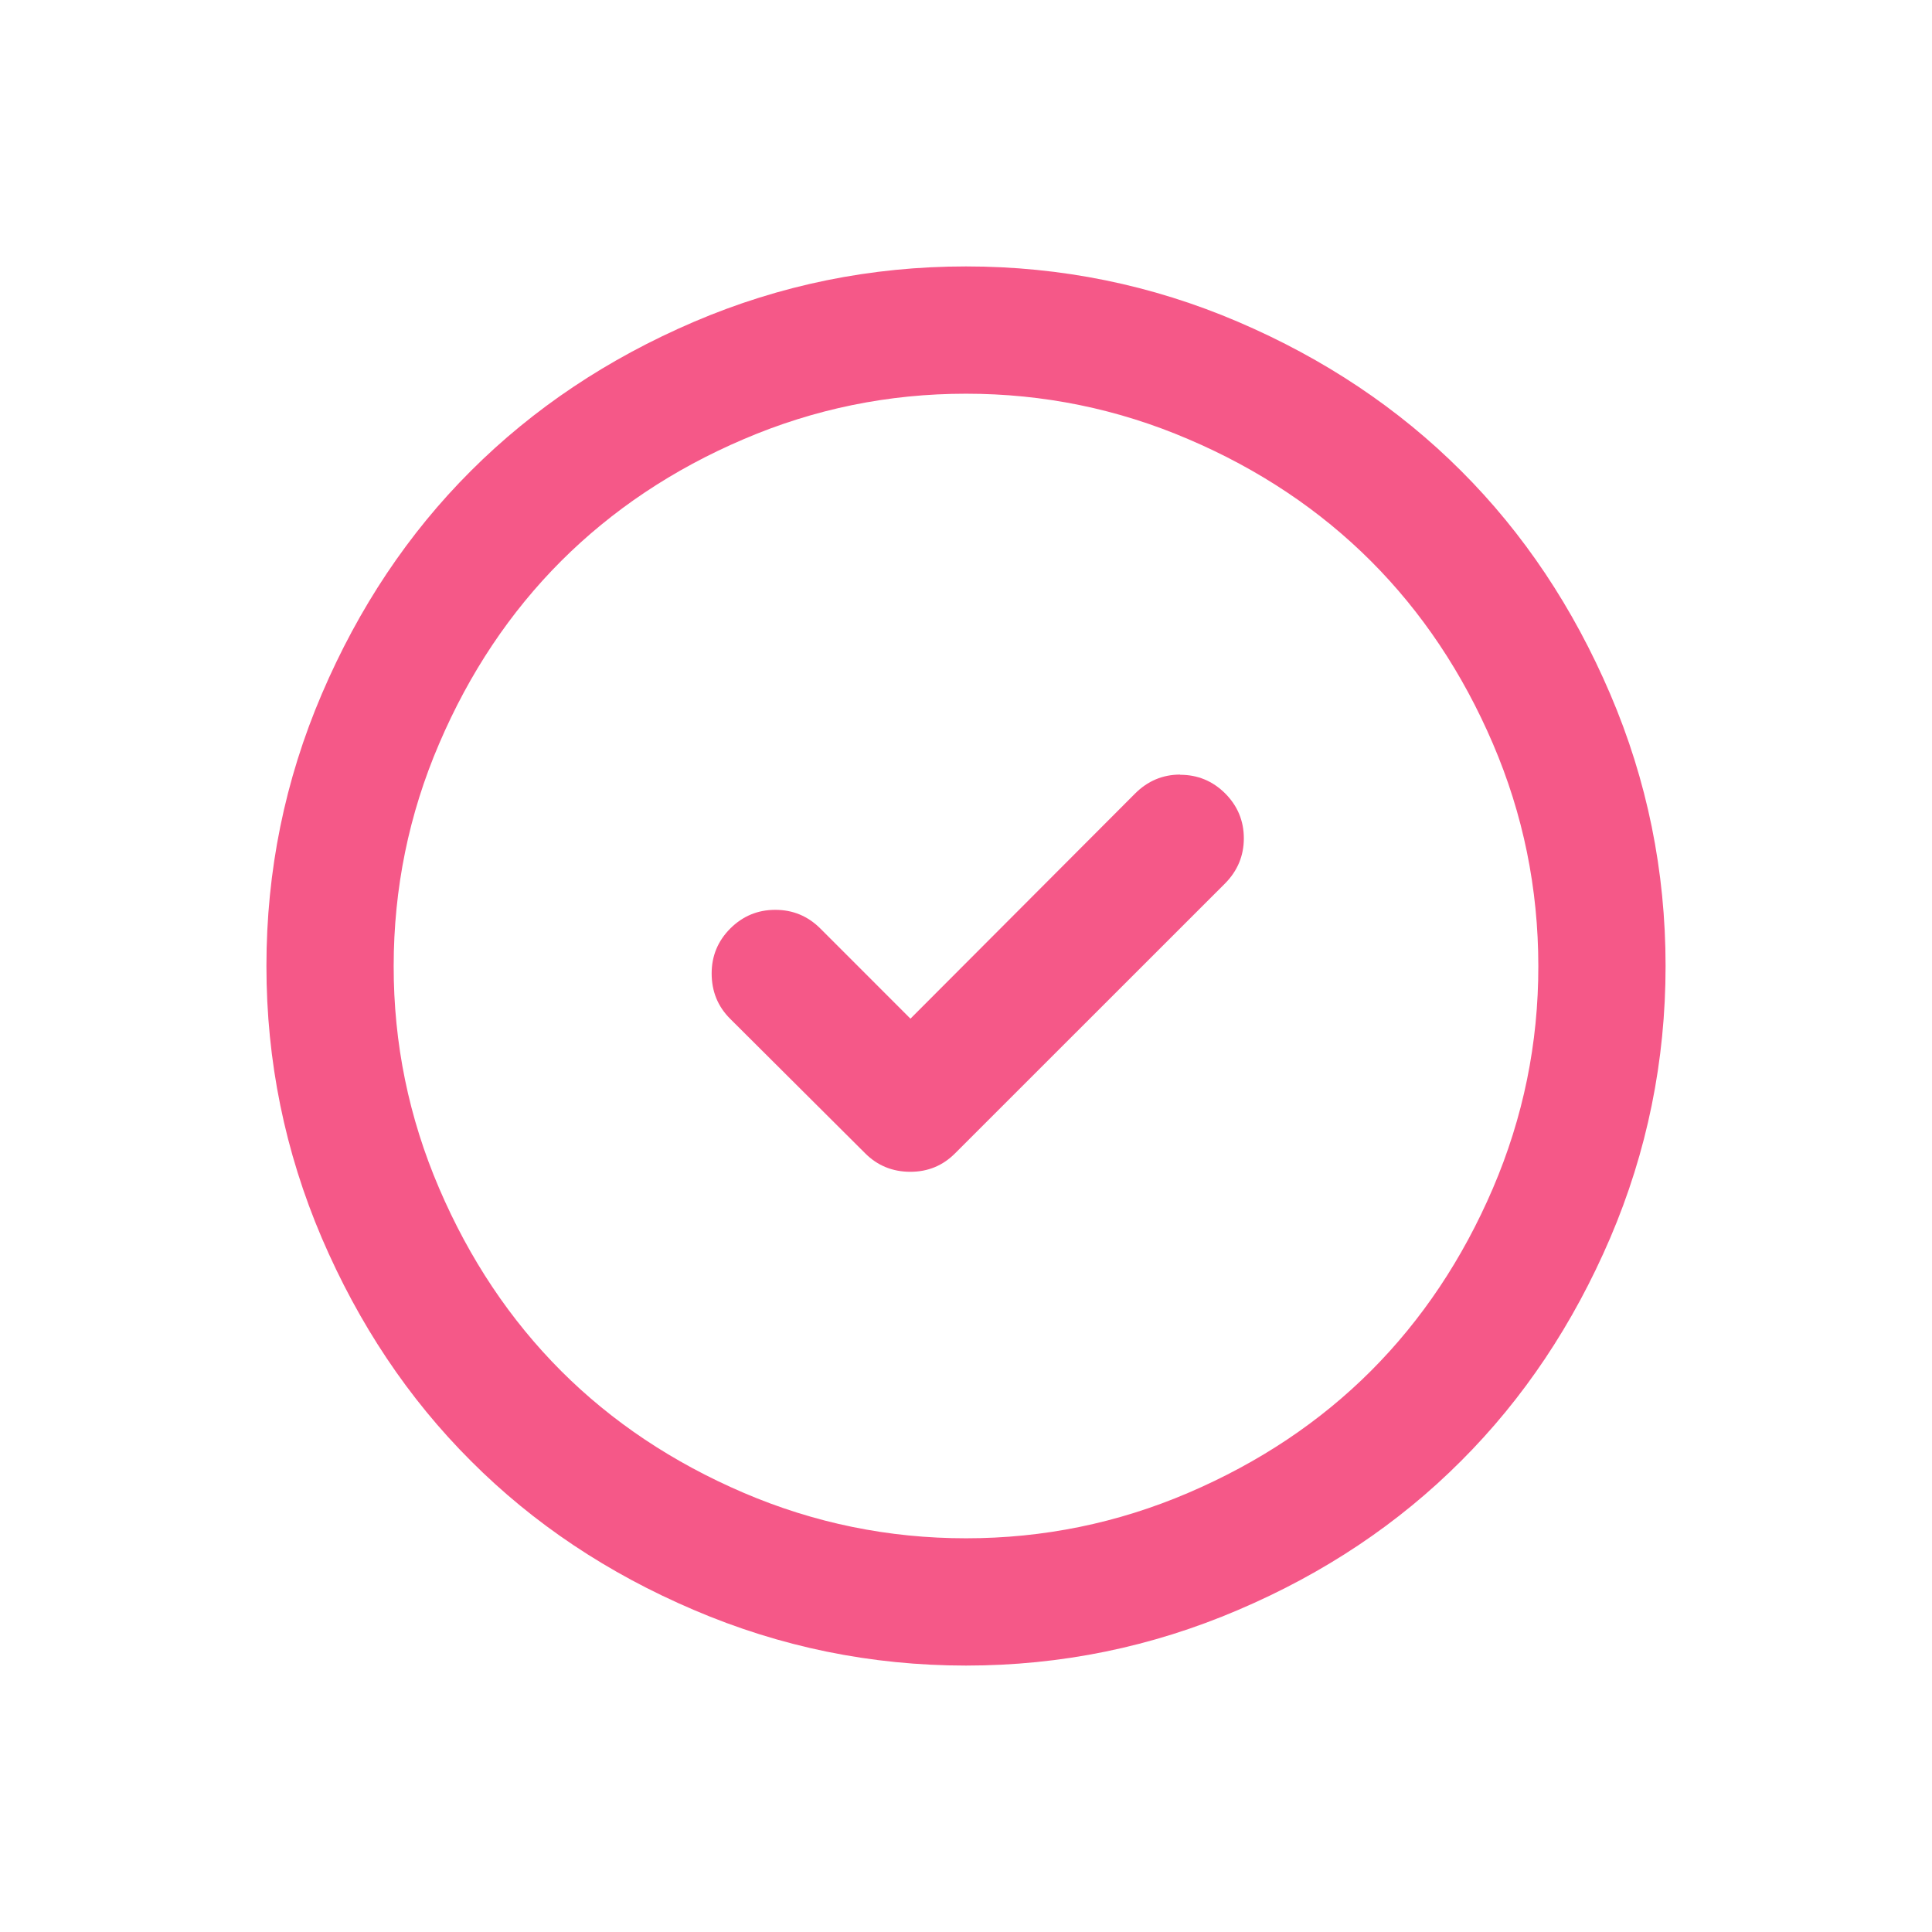 <?xml version="1.0" standalone="no"?>
<!DOCTYPE svg PUBLIC "-//W3C//DTD SVG 1.1//EN" "http://www.w3.org/Graphics/SVG/1.1/DTD/svg11.dtd"><svg t="1615213106599"
  class="icon" viewBox="0 0 1024 1024" version="1.1" xmlns="http://www.w3.org/2000/svg" p-id="3502"
  xmlns:xlink="http://www.w3.org/1999/xlink" width="200" height="200">
  <defs>
    <style type="text/css"></style>
  </defs>
  <path
    d="M625.521 410.651c9.285 0 17.234 3.298 23.859 9.888 6.56 6.59 9.878 14.525 9.878 23.795 0 9.265-3.362 17.303-10.036 23.997L506.216 611.287c-6.447 6.491-14.357 9.789-23.701 9.789-9.487 0-17.467-3.298-23.948-9.789l-71.636-71.374c-6.467-6.491-9.739-14.421-9.739-23.997 0-9.27 3.312-17.205 9.873-23.795 6.635-6.59 14.555-9.888 23.854-9.888 9.314 0 17.294 3.298 23.968 9.992l47.674 47.688L601.573 420.638c6.674-6.694 14.668-10.095 23.973-10.095l-0.025 0.104zM512.005 208.675c-41.078 0-80.392 8.034-117.851 24.101-37.445 15.964-69.703 37.593-96.741 64.577-27.058 27.092-48.618 59.326-64.656 96.82-16.068 37.385-24.077 76.729-24.101 117.827-0.049 40.994 8.014 80.338 24.101 117.827 16.058 37.494 37.623 69.733 64.656 96.82 26.993 26.984 59.257 48.509 96.741 64.577 37.509 16.068 76.798 24.101 117.851 24.101 41.044 0 80.333-8.034 117.842-24.101 37.504-16.068 69.743-37.593 96.741-64.577 27.048-27.092 48.598-59.326 64.685-96.82 16.058-37.489 24.126-76.832 24.072-117.827-0.02-41.098-8.034-80.436-24.077-117.827-16.068-37.494-37.623-69.733-64.68-96.82-27.018-26.984-59.297-48.613-96.741-64.577-37.46-16.068-76.778-24.101-117.842-24.101z m0-67.464c50.398 0 98.457 9.789 144.182 29.357 45.711 19.568 85.133 45.933 118.222 78.998 33.114 33.06 59.445 72.506 79.013 118.237C873 413.533 882.789 461.637 882.789 512c0 50.368-9.789 98.363-29.366 144.197-19.568 45.627-45.899 85.074-79.013 118.133-33.094 33.168-72.511 59.534-118.222 79.003C610.462 872.901 562.403 882.789 512 882.789c-50.388 0-98.467-9.888-144.192-29.455-45.711-19.469-85.133-45.834-118.222-79.003-33.114-33.06-59.445-72.506-79.013-118.133C151 610.363 141.211 562.363 141.211 512c0-50.368 9.789-98.467 29.366-144.197 19.568-45.731 45.899-85.178 79.013-118.237 33.094-33.064 72.511-59.43 118.222-79.003C413.538 151 461.622 141.211 512.005 141.211z"
    p-id="3503" fill="#f55888"></path>
</svg>